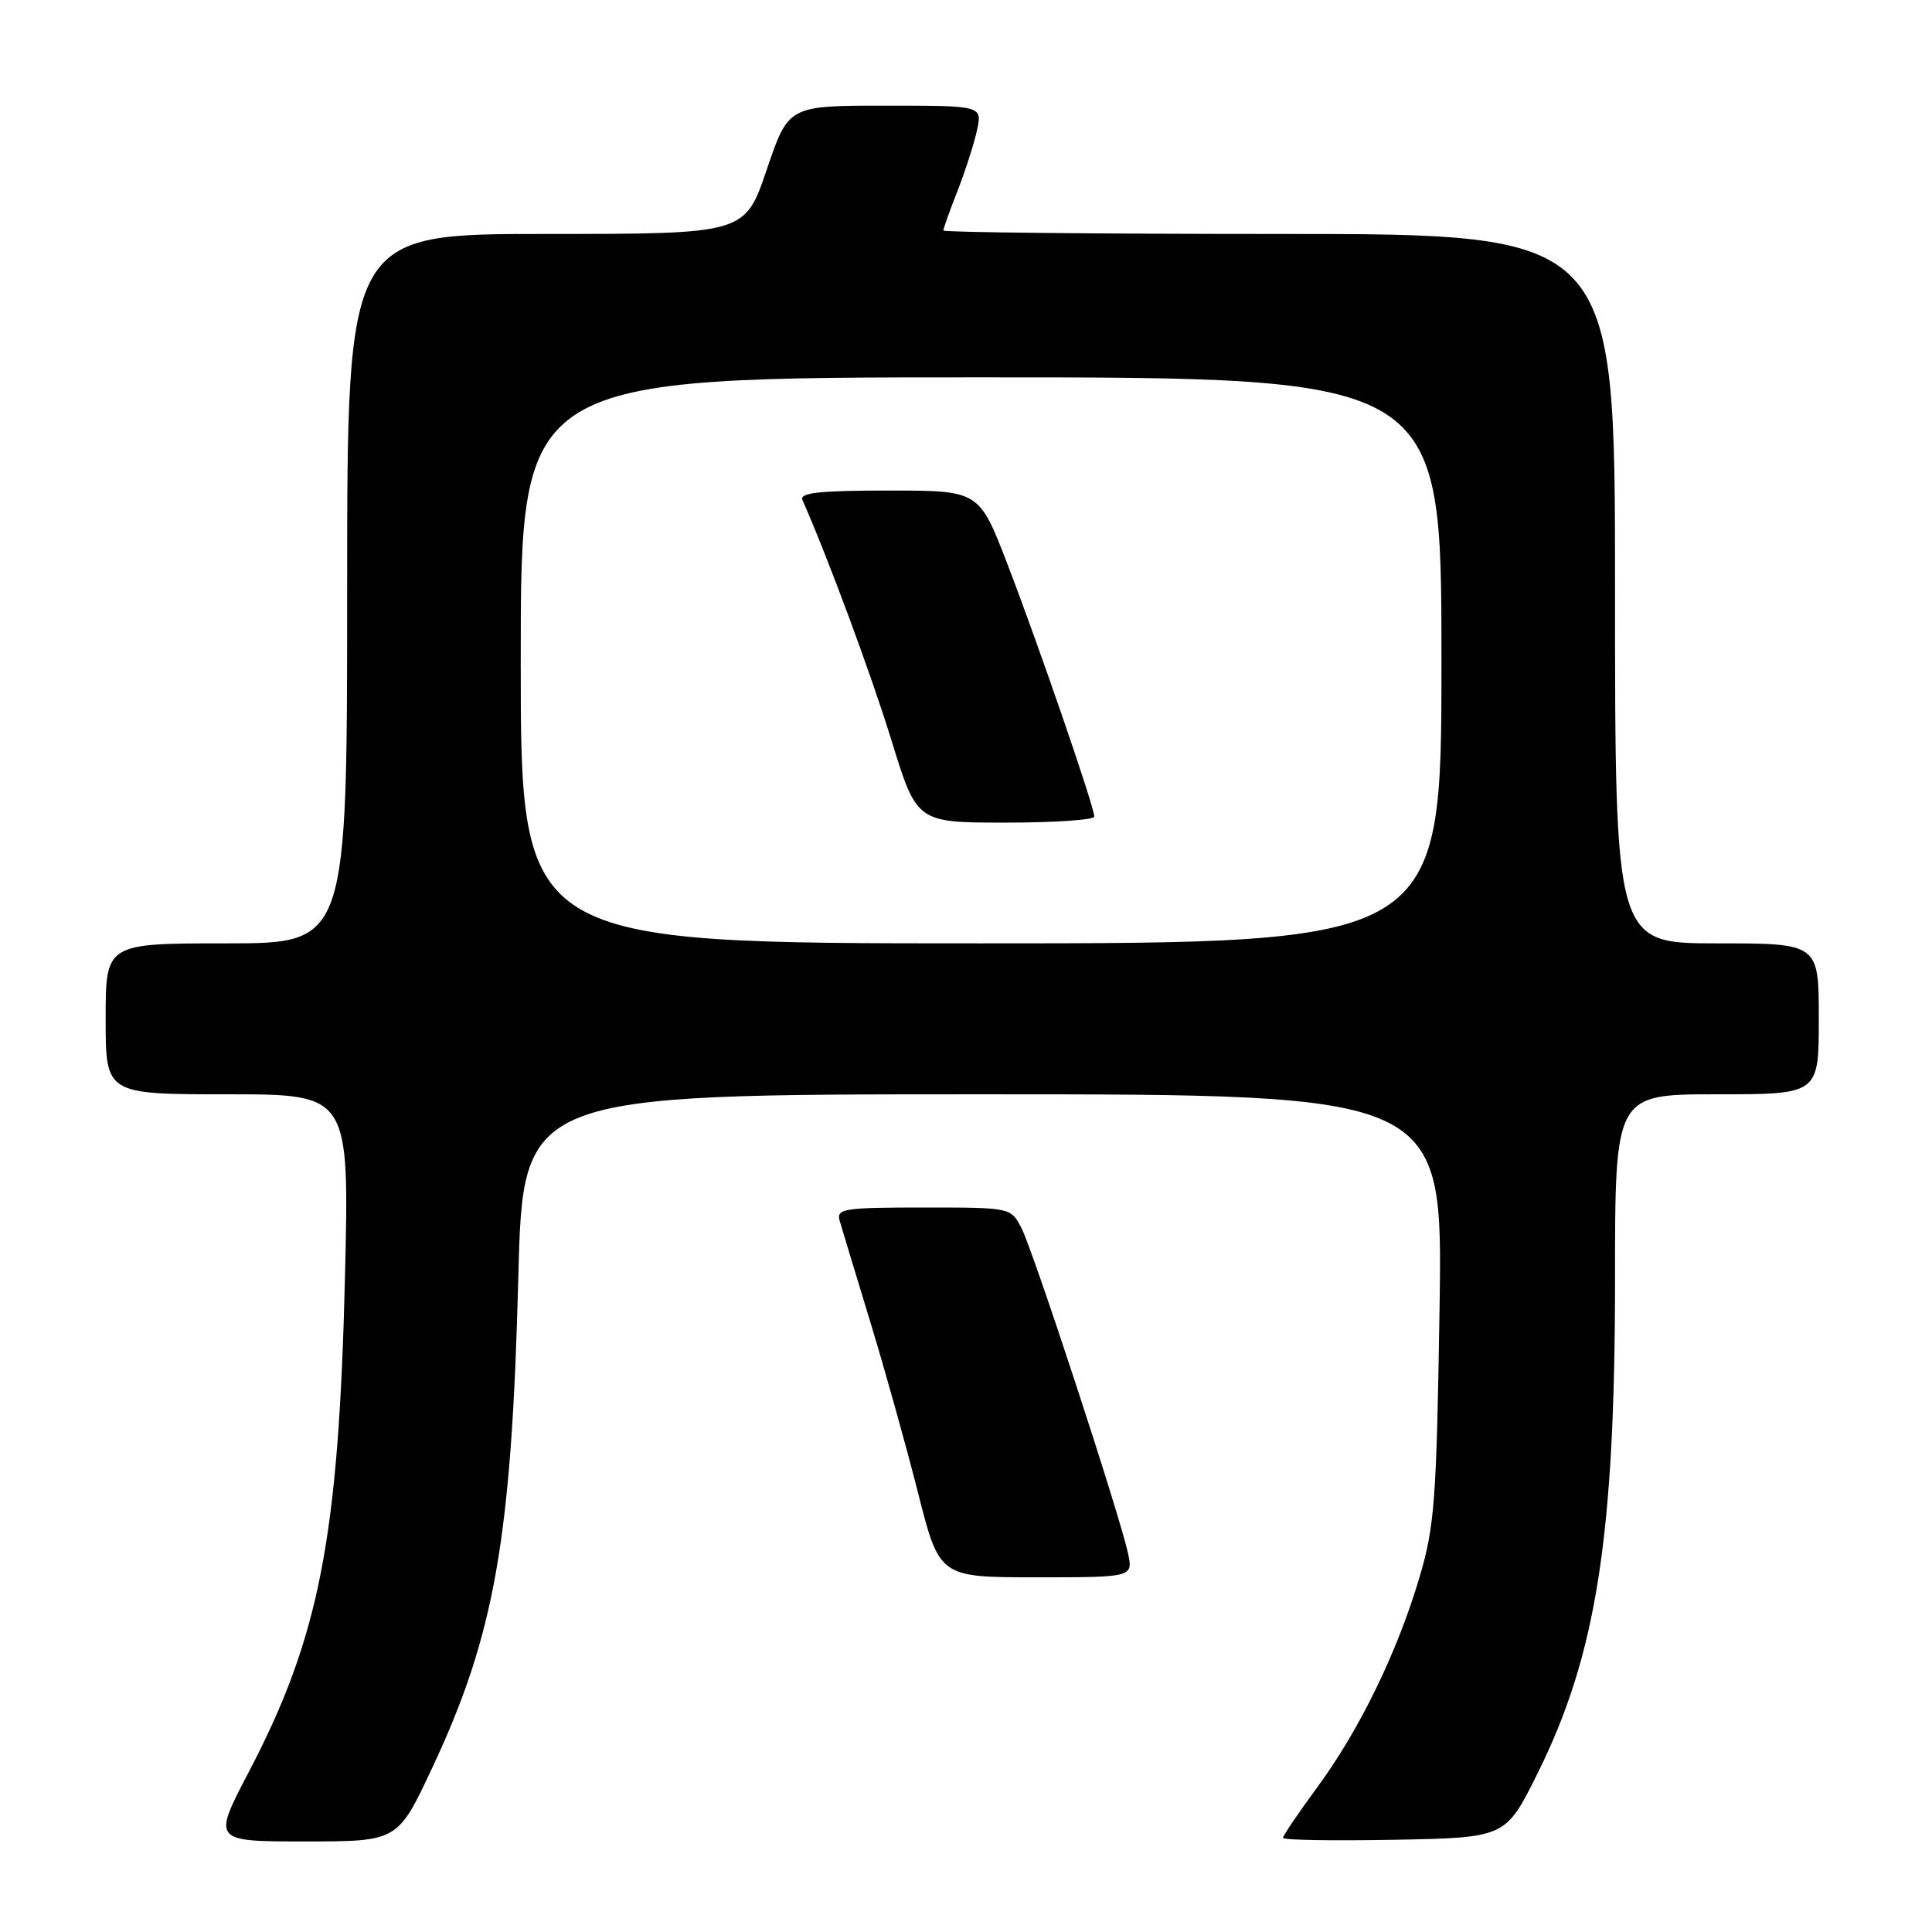 <?xml version="1.0" encoding="UTF-8" standalone="no"?>
<!DOCTYPE svg PUBLIC "-//W3C//DTD SVG 1.1//EN" "http://www.w3.org/Graphics/SVG/1.1/DTD/svg11.dtd" >
<svg xmlns="http://www.w3.org/2000/svg" xmlns:xlink="http://www.w3.org/1999/xlink" version="1.1" viewBox="0 0 256 256">
 <g >
 <path fill="currentColor"
d=" M 57.27 234.25 C 65.56 216.59 67.79 203.87 68.68 169.25 C 69.30 145.00 69.30 145.00 130.24 145.00 C 191.18 145.00 191.18 145.00 190.75 173.25 C 190.35 198.74 190.10 202.23 188.09 209.00 C 185.16 218.91 180.13 229.24 174.54 236.83 C 172.04 240.23 170.00 243.24 170.00 243.53 C 170.00 243.82 176.64 243.93 184.75 243.78 C 199.50 243.50 199.50 243.50 203.72 235.01 C 211.53 219.31 214.00 203.56 214.00 169.43 C 214.00 145.00 214.00 145.00 227.50 145.00 C 241.00 145.00 241.00 145.00 241.00 135.00 C 241.00 125.00 241.00 125.00 227.50 125.00 C 214.00 125.00 214.00 125.00 214.00 78.00 C 214.00 31.00 214.00 31.00 169.50 31.00 C 145.02 31.00 125.00 30.79 125.00 30.54 C 125.00 30.28 125.84 27.92 126.88 25.29 C 127.91 22.65 129.07 19.04 129.46 17.25 C 130.16 14.00 130.16 14.00 117.32 14.00 C 104.47 14.00 104.47 14.00 101.59 22.50 C 98.70 31.00 98.70 31.00 72.35 31.00 C 46.00 31.00 46.00 31.00 46.00 78.00 C 46.00 125.00 46.00 125.00 30.00 125.00 C 14.00 125.00 14.00 125.00 14.00 135.00 C 14.00 145.00 14.00 145.00 30.15 145.00 C 46.29 145.00 46.29 145.00 45.71 169.25 C 44.88 203.76 42.33 216.88 32.99 234.75 C 28.15 244.00 28.15 244.00 40.42 244.00 C 52.70 244.00 52.70 244.00 57.27 234.25 Z  M 149.45 205.75 C 148.32 200.57 136.92 165.78 135.36 162.75 C 133.95 160.00 133.95 160.00 122.36 160.00 C 111.80 160.00 110.81 160.16 111.26 161.75 C 111.54 162.71 113.34 168.68 115.27 175.00 C 117.20 181.32 120.06 191.56 121.63 197.75 C 124.48 209.00 124.48 209.00 137.32 209.00 C 150.16 209.00 150.16 209.00 149.45 205.75 Z  M 69.00 87.50 C 69.00 50.00 69.00 50.00 130.00 50.00 C 191.00 50.00 191.00 50.00 191.00 87.50 C 191.00 125.00 191.00 125.00 130.00 125.00 C 69.00 125.00 69.00 125.00 69.00 87.50 Z  M 145.00 108.20 C 145.00 106.92 137.58 85.36 133.49 74.75 C 129.74 65.00 129.74 65.00 117.76 65.00 C 108.56 65.00 105.91 65.29 106.33 66.25 C 109.85 74.27 115.42 89.33 118.12 98.09 C 121.48 109.00 121.48 109.00 133.24 109.00 C 139.71 109.00 145.00 108.64 145.00 108.20 Z "/>
</g>
</svg>